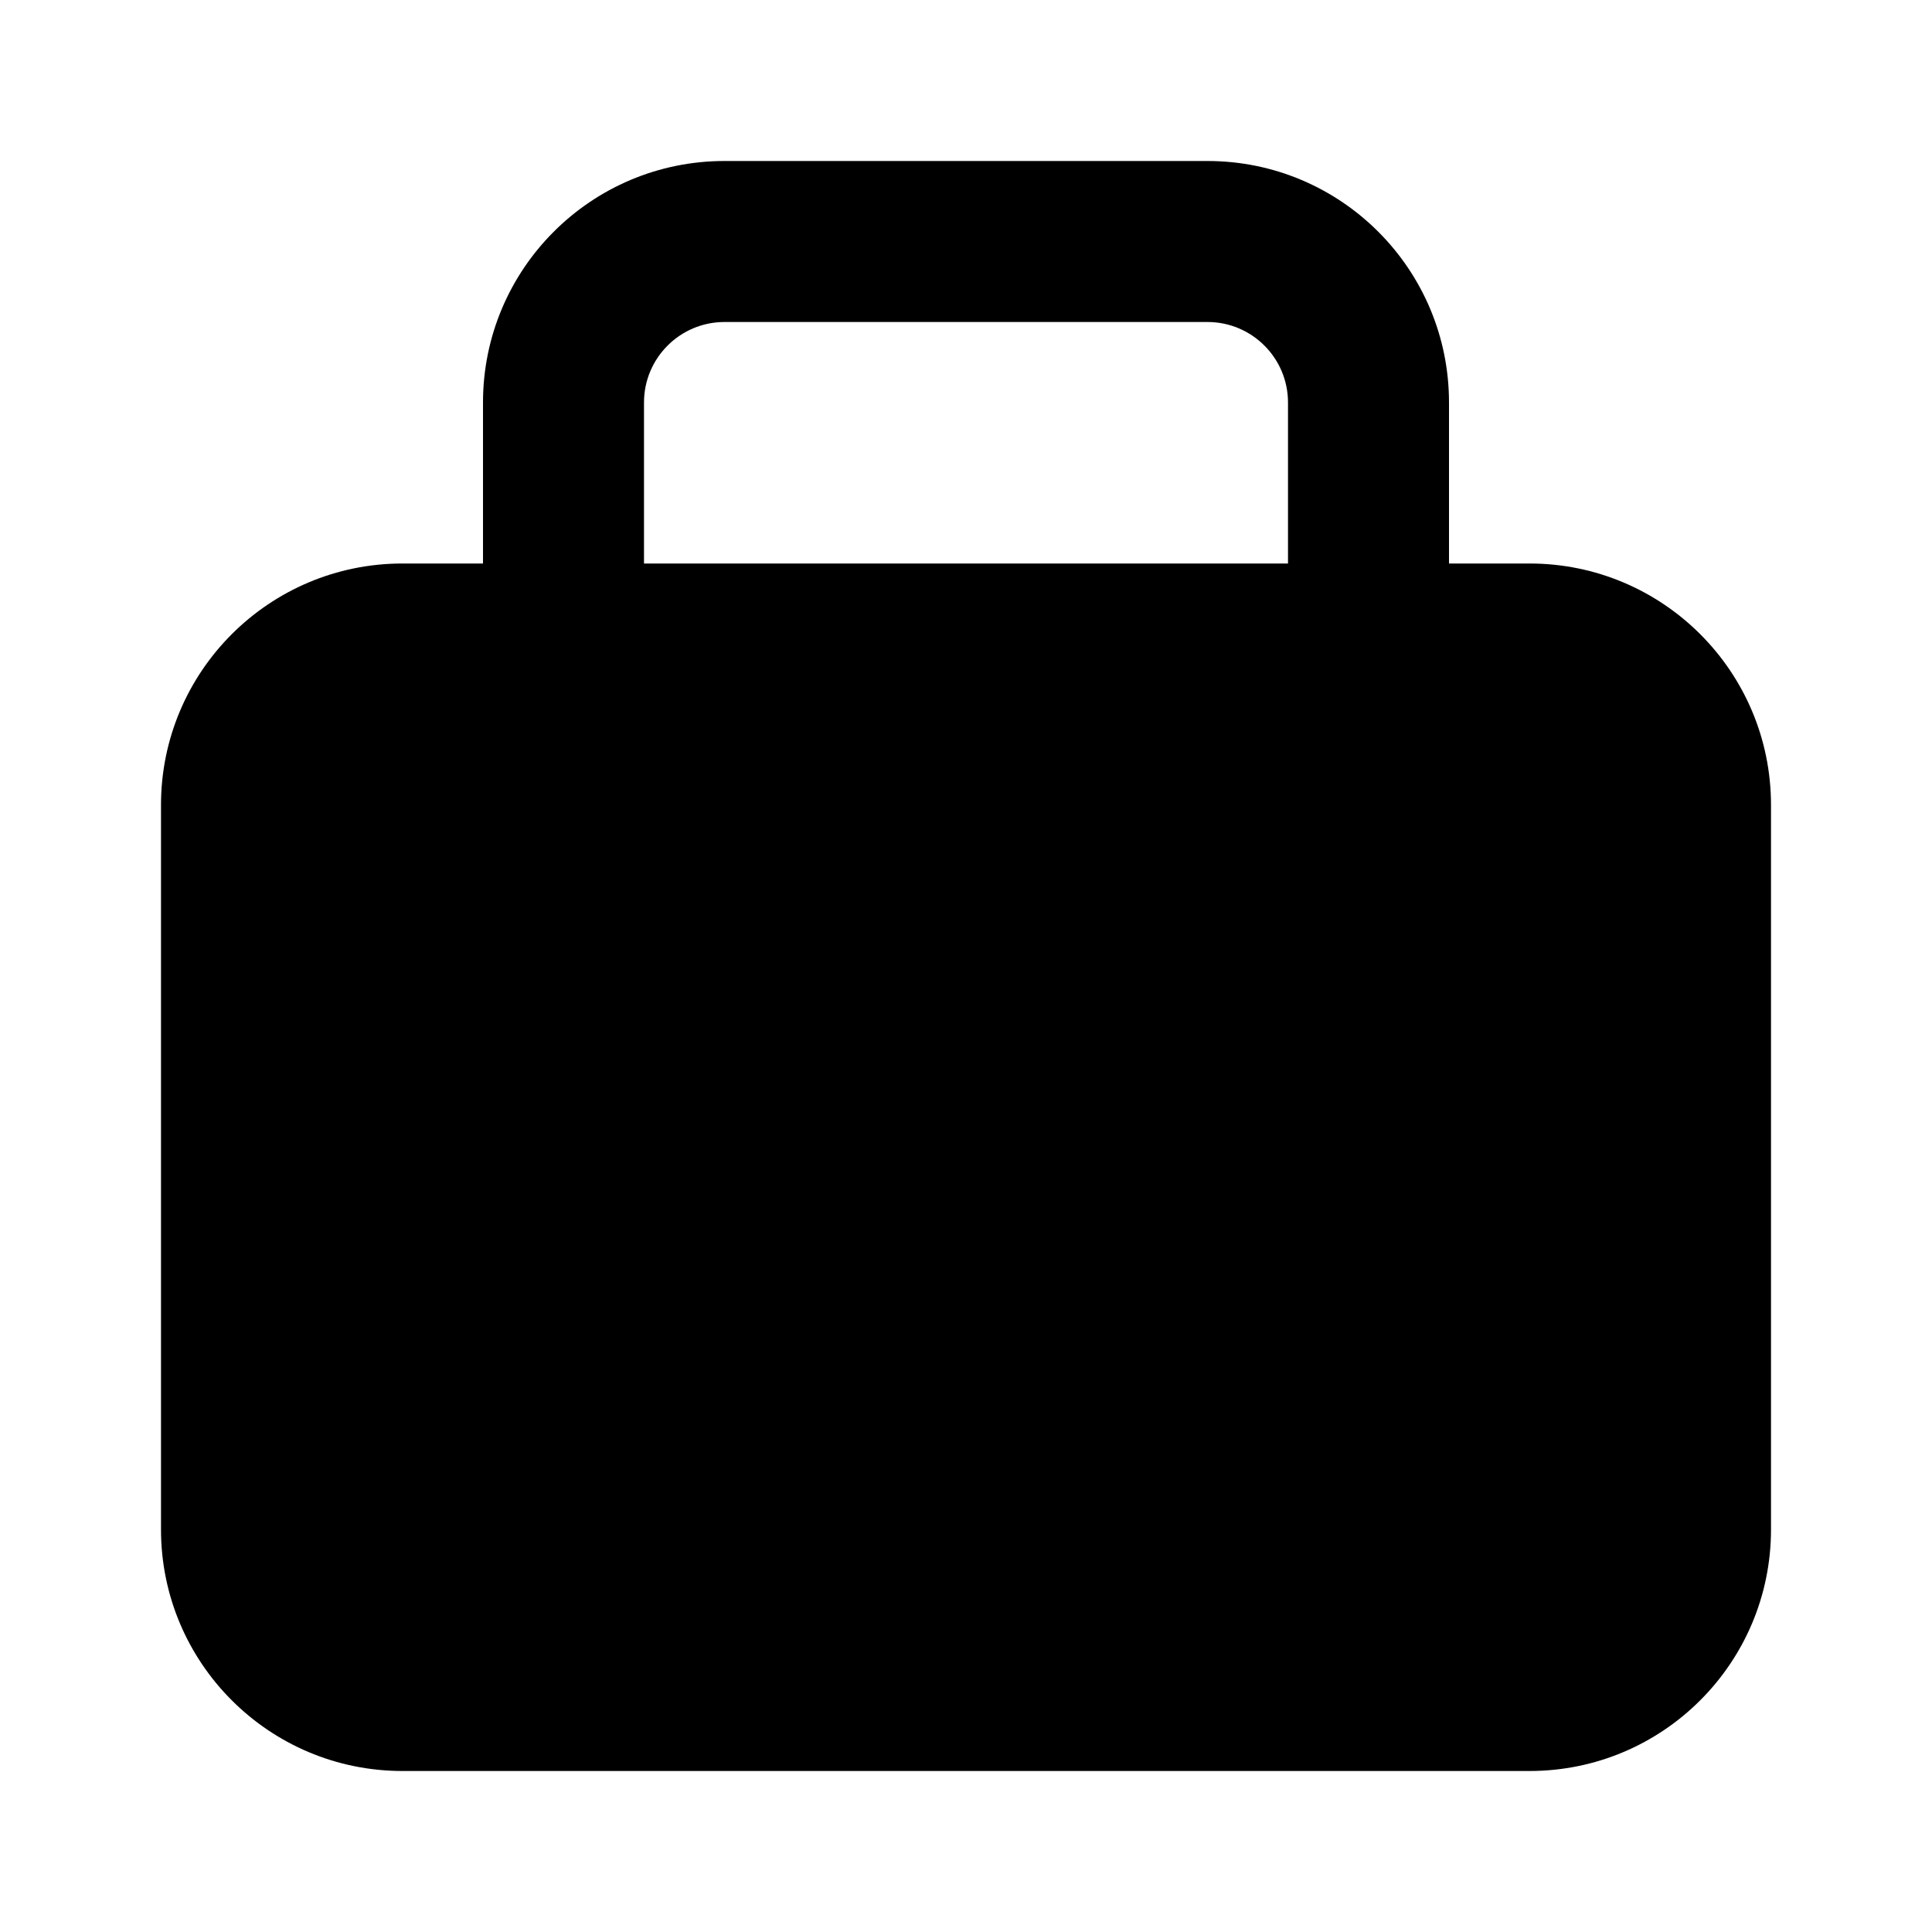 <svg width="24" height="24" viewBox="0 0 24 24" fill="none" xmlns="http://www.w3.org/2000/svg">
<g id="Briefcase">
<path id="Shape" d="M2 10C2 8.343 3.343 7 5 7H19C20.657 7 22 8.343 22 10V19C22 20.657 20.657 22 19 22H5C3.343 22 2 20.657 2 19V10Z" fill="currentColor"/>
<path id="Shape_2" fill-rule="evenodd" clip-rule="evenodd" d="M9 4C8.448 4 8 4.448 8 5V8C8 8.552 7.552 9 7 9C6.448 9 6 8.552 6 8V5C6 3.343 7.343 2 9 2H15C16.657 2 18 3.343 18 5V8C18 8.552 17.552 9 17 9C16.448 9 16 8.552 16 8V5C16 4.448 15.552 4 15 4H9Z" fill="currentColor"/>
</g>
</svg>
